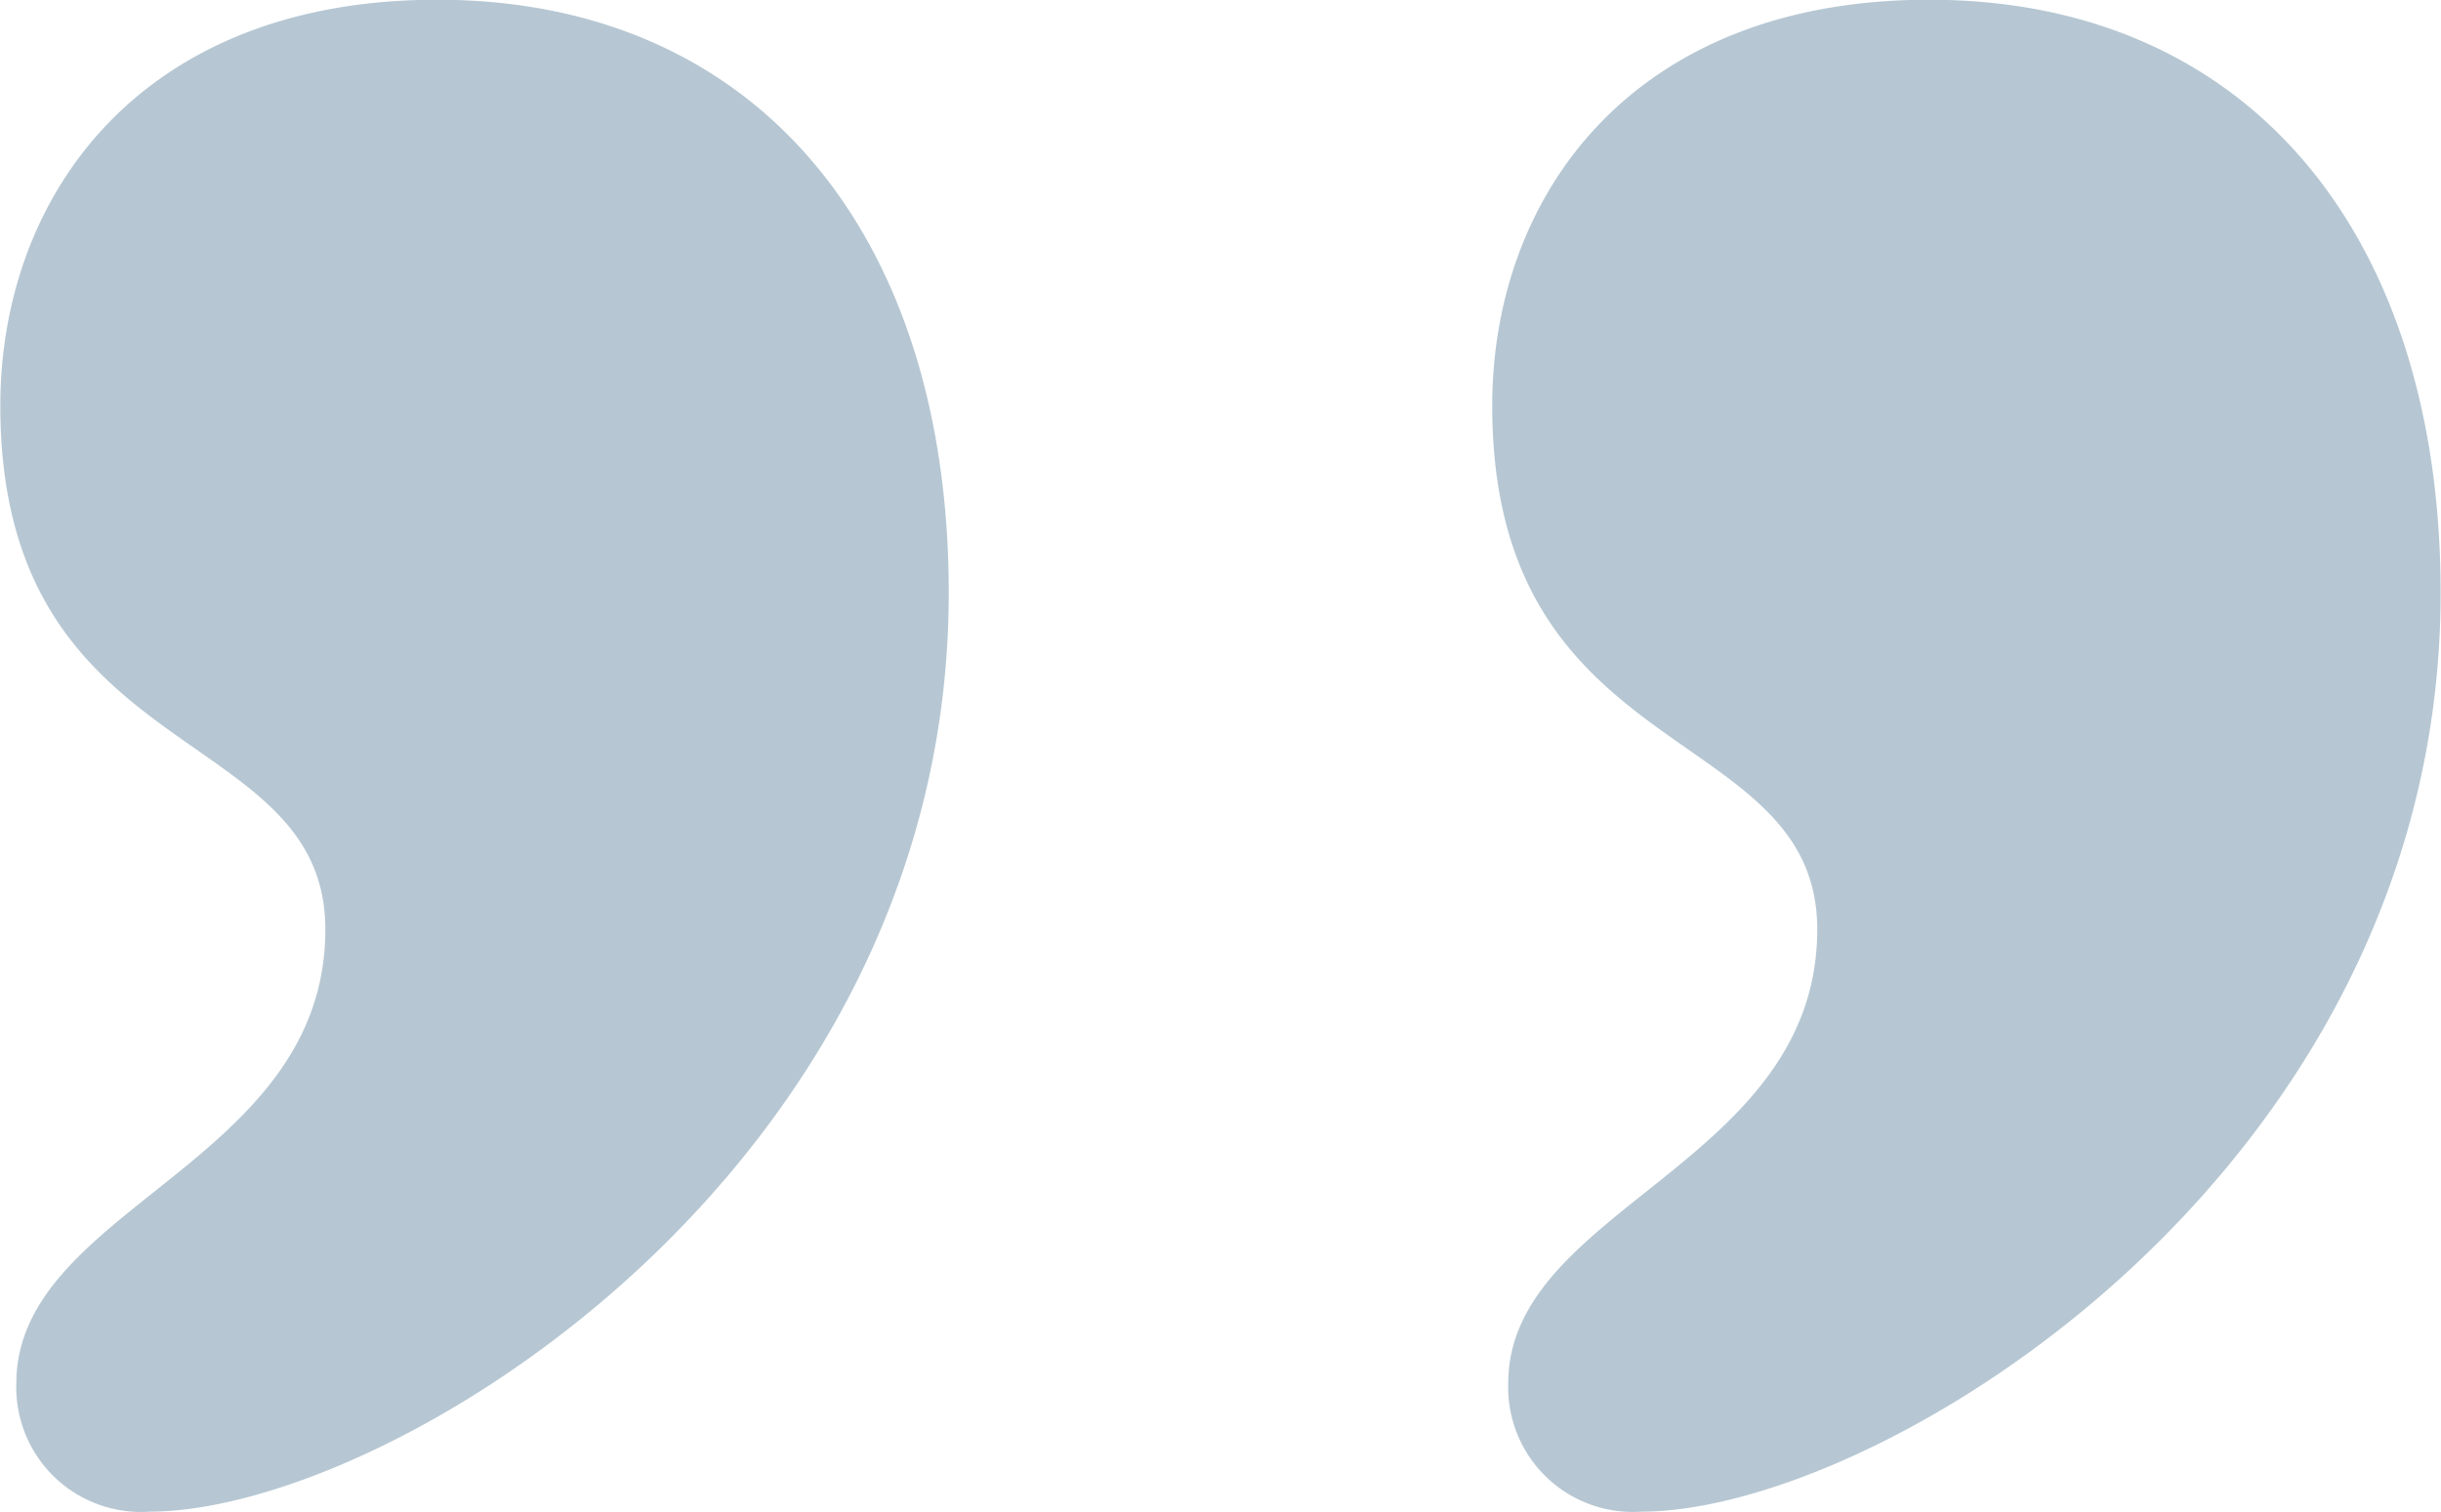 <svg xmlns="http://www.w3.org/2000/svg" width="92" height="57" viewBox="0 0 92 57">
  <defs>
    <style>
      .cls-1 {
        fill: #b6c7d3;
        fill-rule: evenodd;
      }
    </style>
  </defs>
  <path id="_" data-name="’’" class="cls-1" d="M854.615,5561.16a4.7,4.7,0,0,0,5.02,4.83c9.037,0,30.123-12.89,30.123-34.64,0-13.5-7.23-22.36-19.279-22.36-11.245,0-16.467,7.45-16.467,15.31,0,13.7,12.25,11.88,12.25,19.74C866.262,5552.9,854.615,5554.51,854.615,5561.16Zm56.229,0a4.7,4.7,0,0,0,5.02,4.83c9.037,0,30.122-12.89,30.122-34.64,0-13.5-7.229-22.36-19.278-22.36-11.245,0-16.467,7.45-16.467,15.31,0,13.7,12.25,11.88,12.25,19.74C922.491,5552.9,910.844,5554.51,910.844,5561.16Z" transform="translate(-854 -5509)"/>
</svg>
